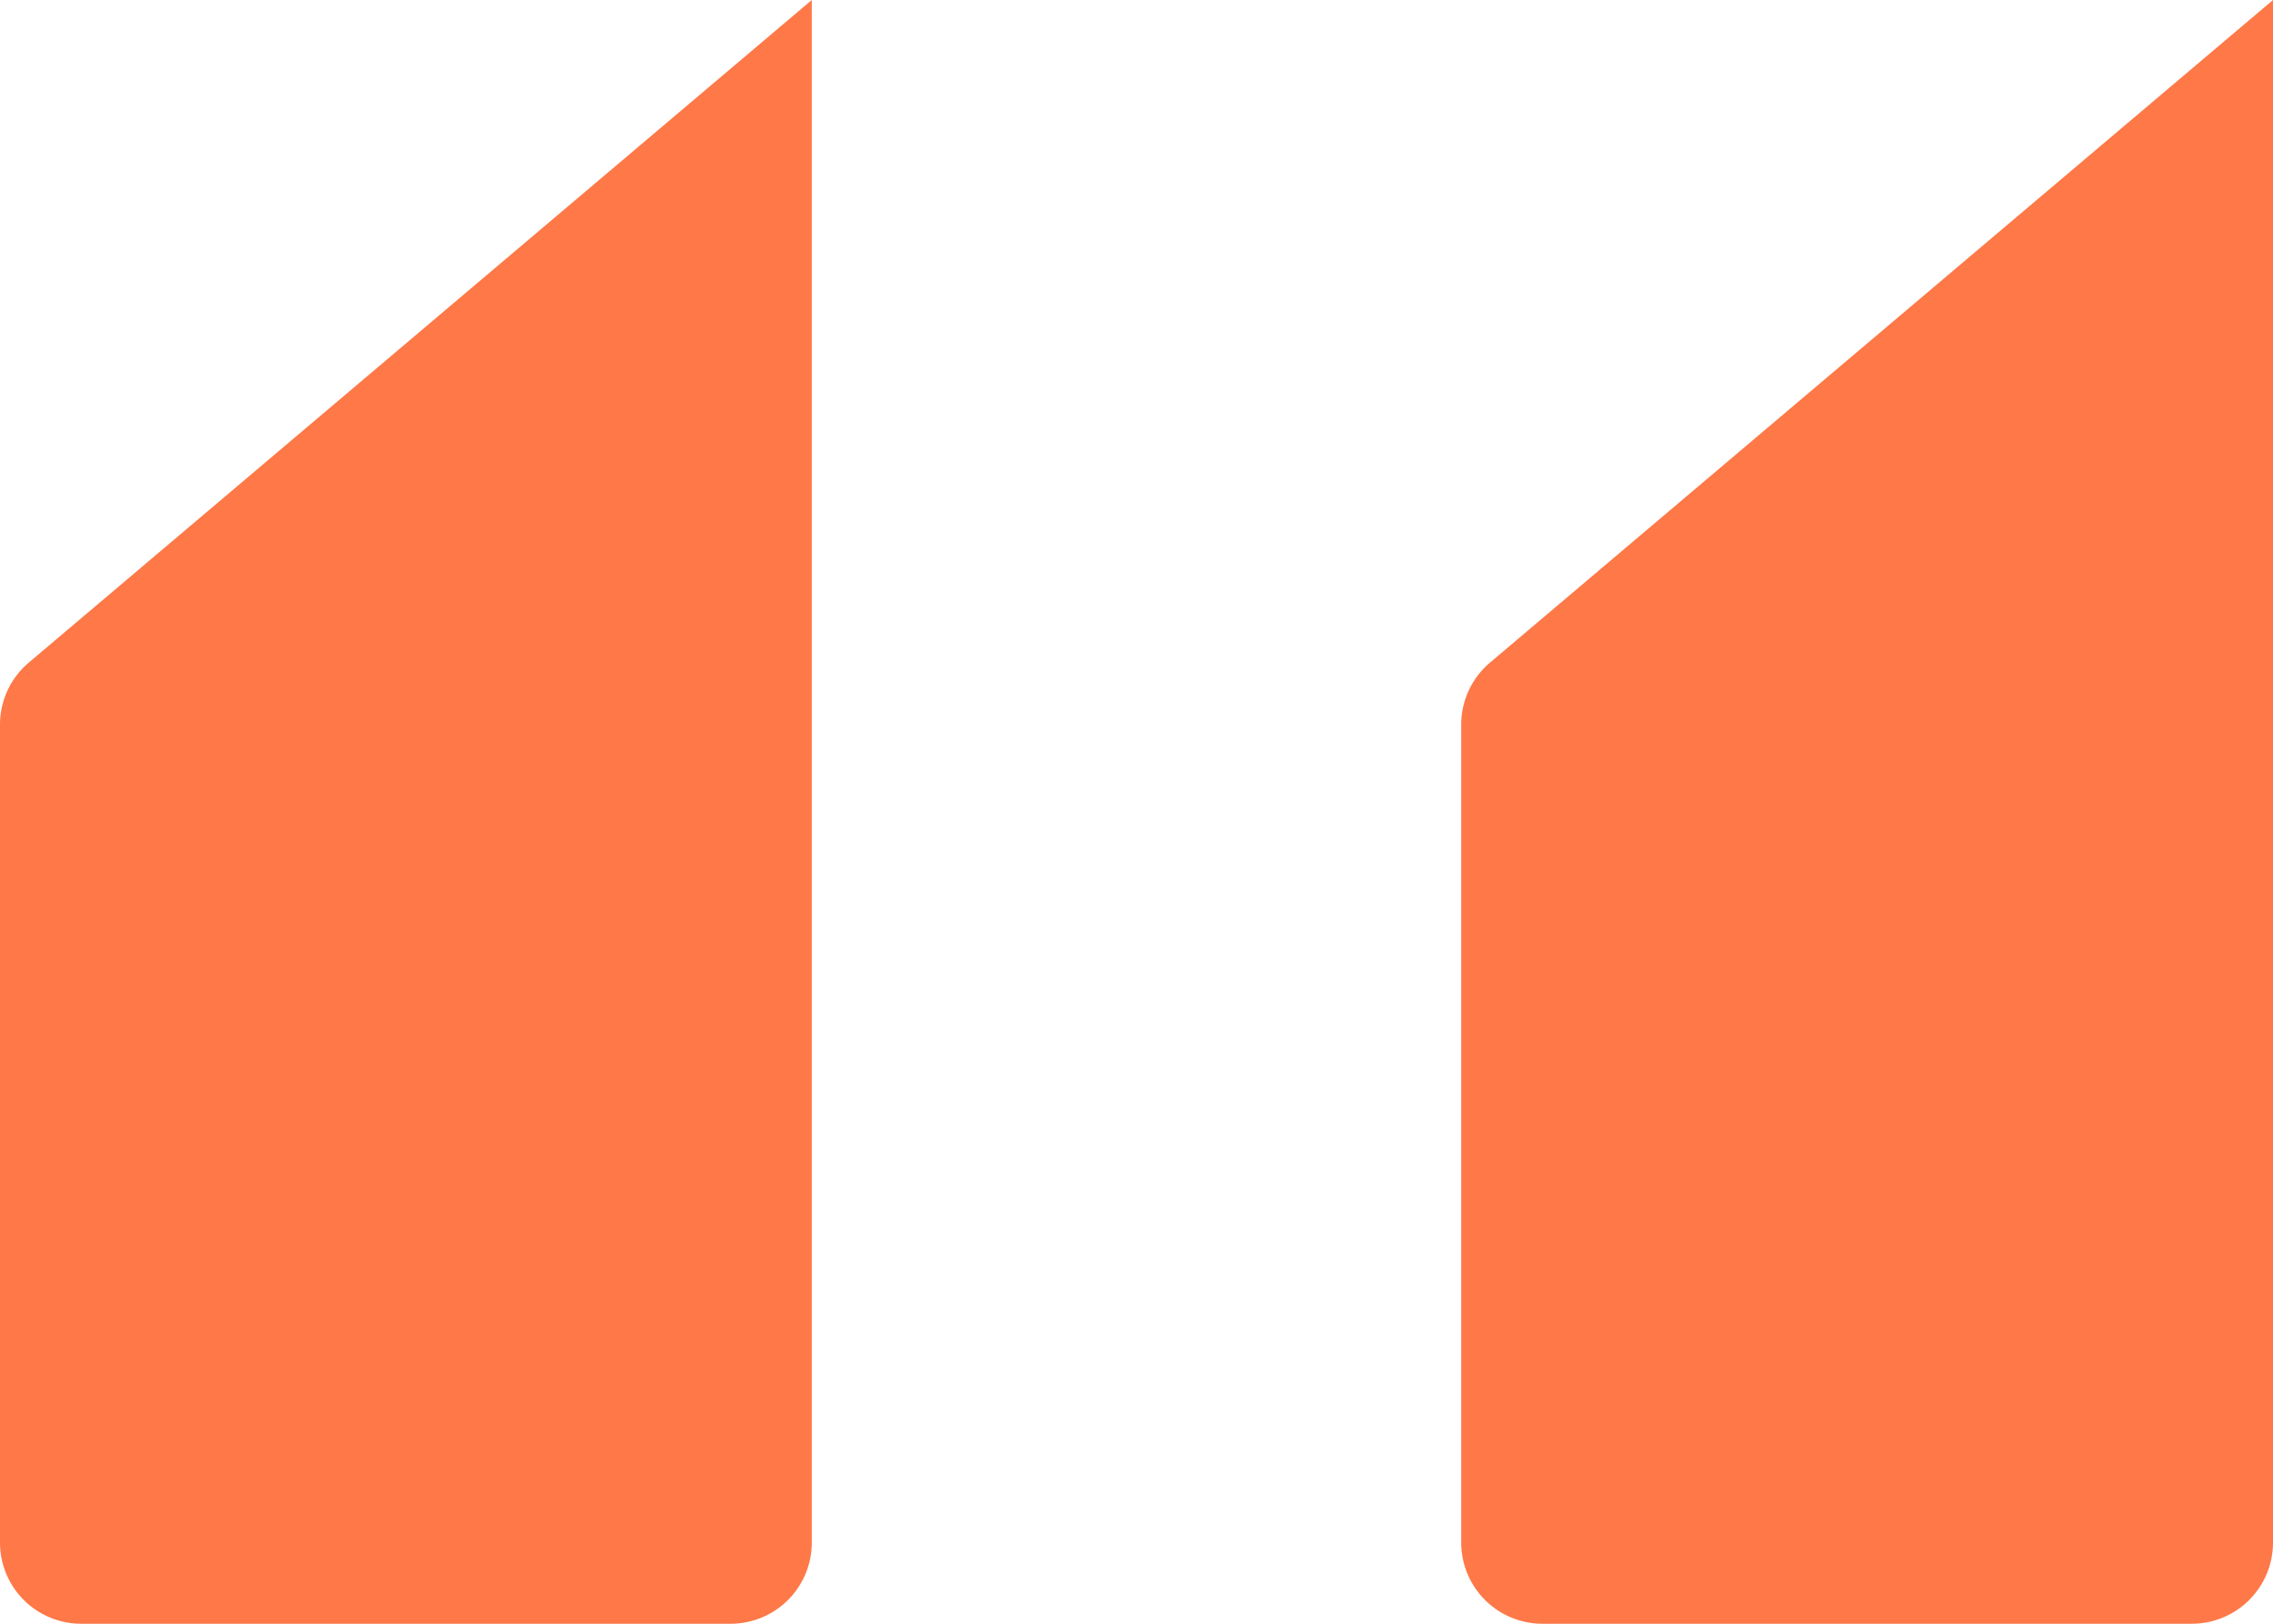 <svg width="28" height="20" fill="none" xmlns="http://www.w3.org/2000/svg"><path d="M18 8.925a1 1 0 01.354-.763L28 0v19a1 1 0 01-1 1h-8a1 1 0 01-1-1V8.925zM0 8.925a1 1 0 01.354-.763L10 0v19a1 1 0 01-1 1H1a1 1 0 01-1-1V8.925z" fill="#ff7847"/></svg>